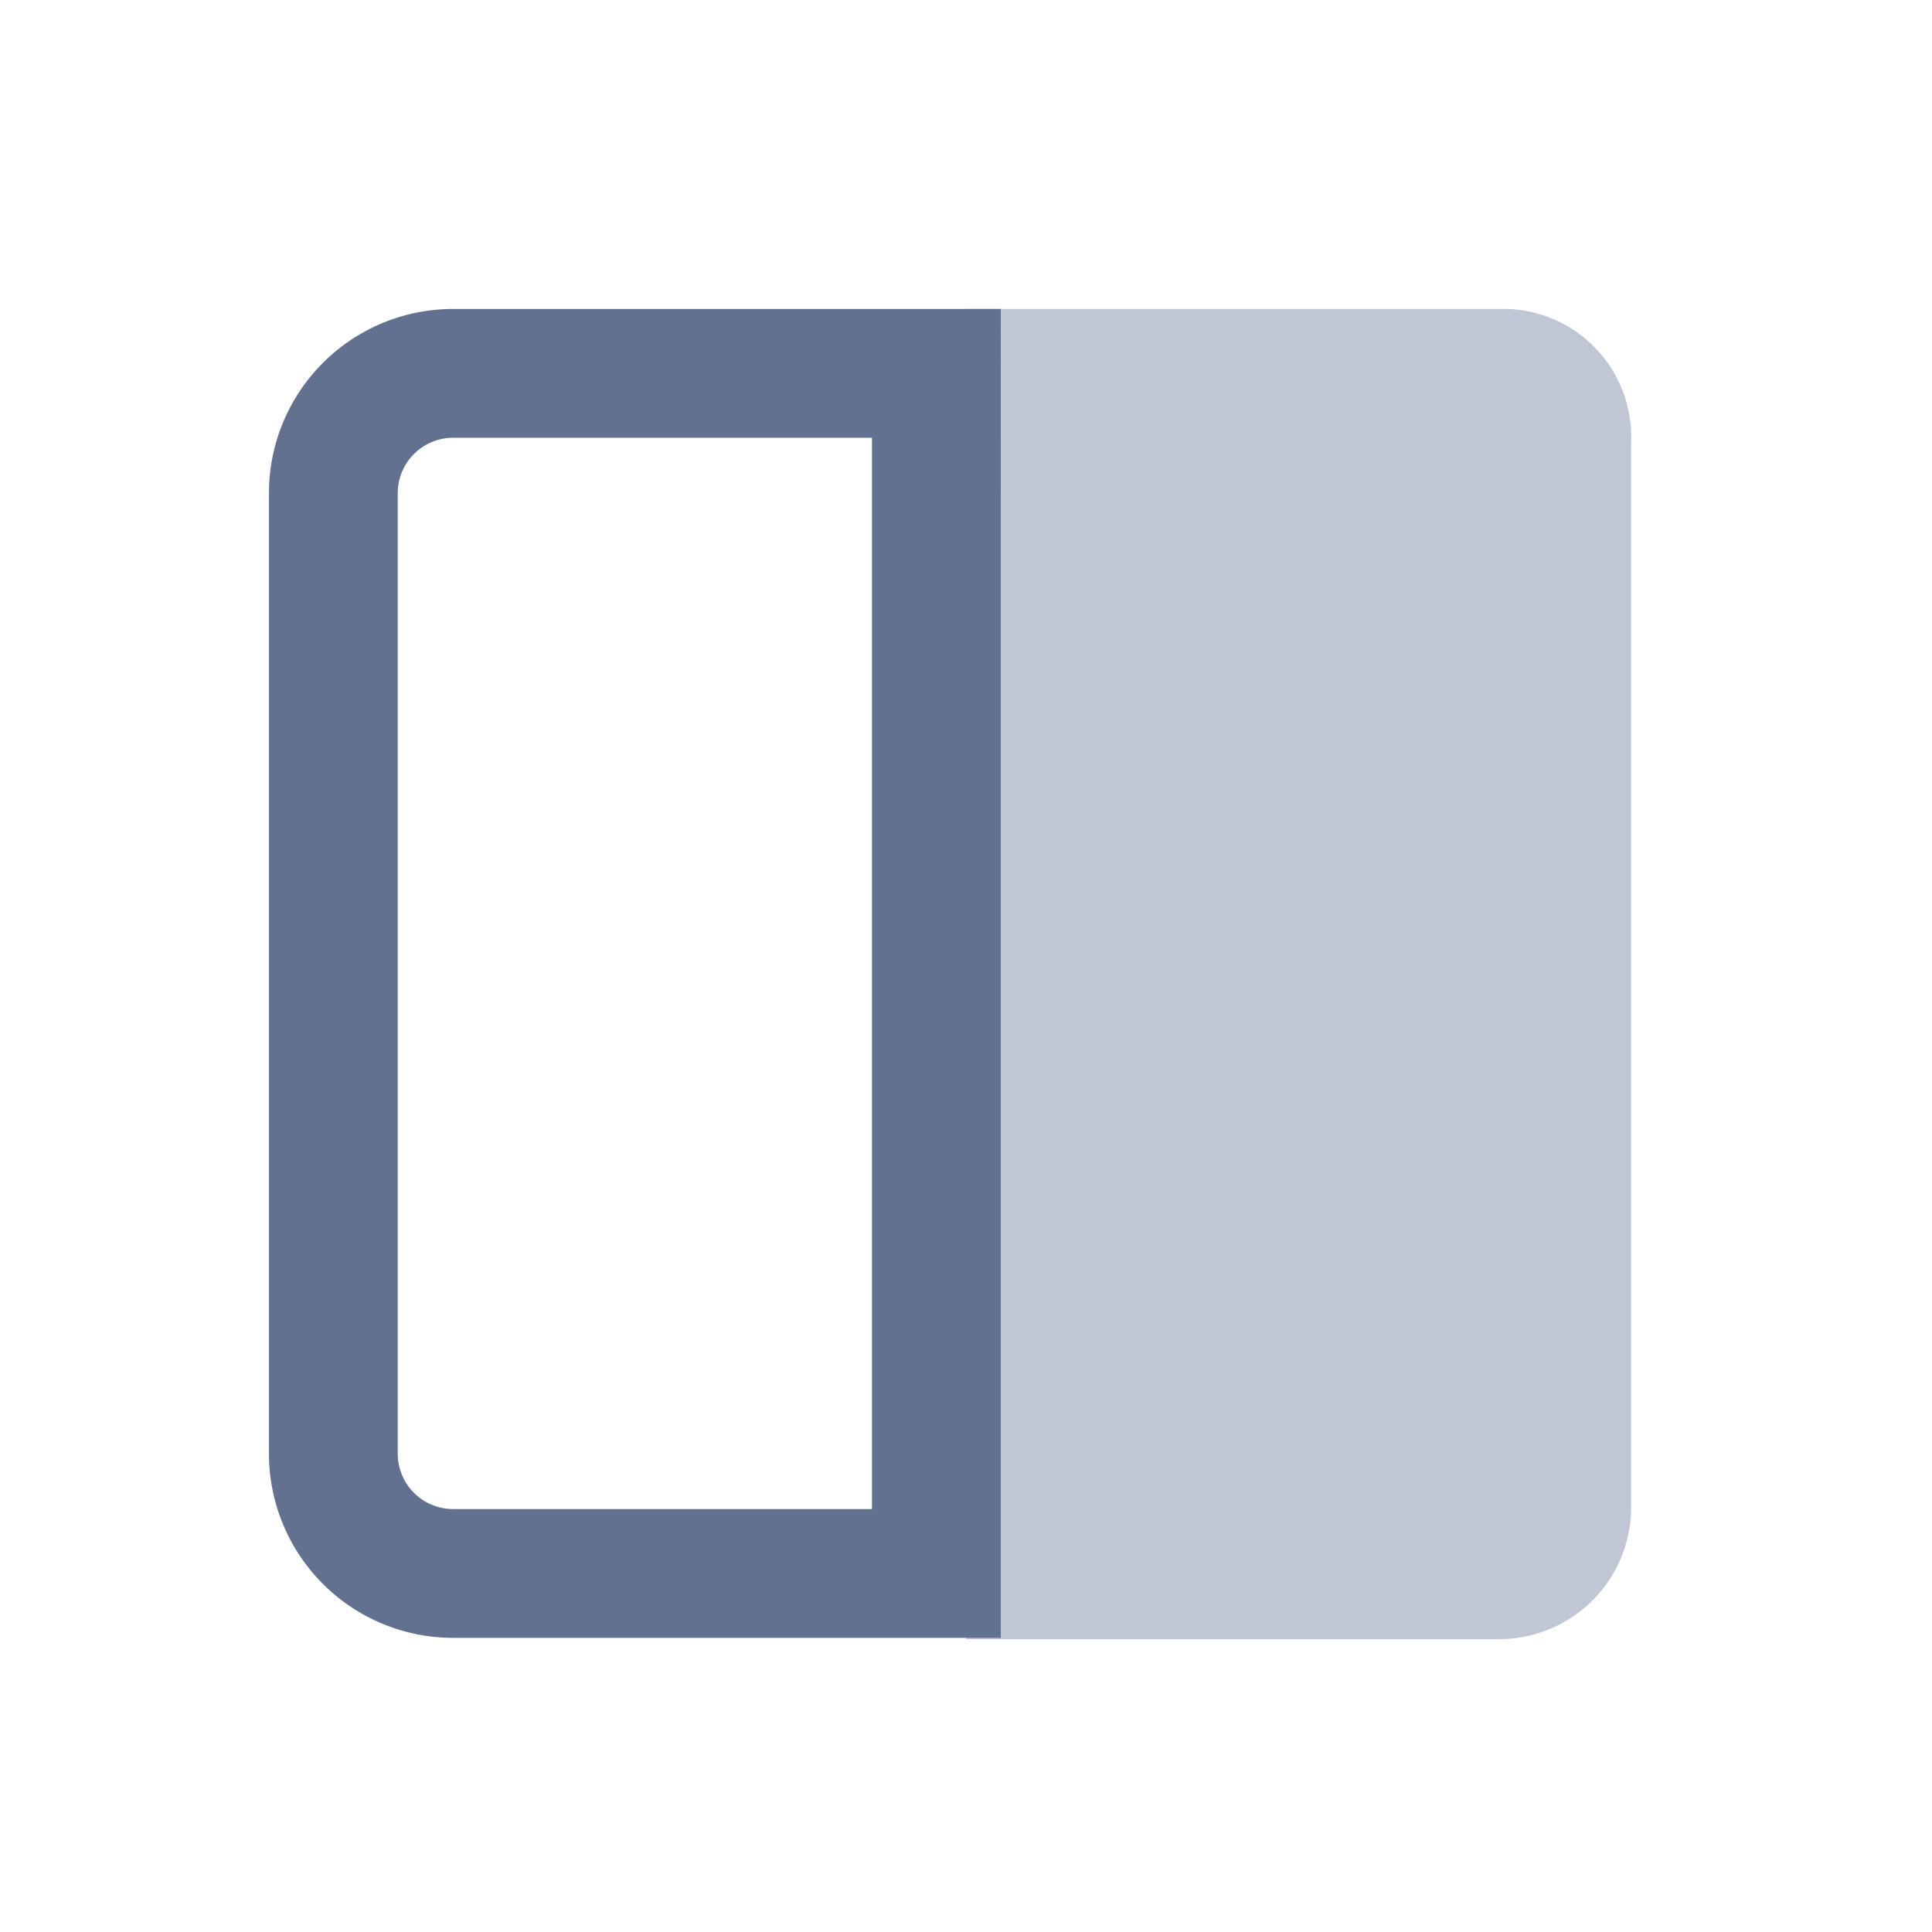 <svg xmlns="http://www.w3.org/2000/svg" xmlns:xlink="http://www.w3.org/1999/xlink" width="24" height="24" viewBox="0 0 24 24">
  <defs>
    <clipPath id="clip-path">
      <rect id="Rectangle_18504" data-name="Rectangle 18504" width="24" height="24" transform="translate(59 772)"/>
    </clipPath>
  </defs>
  <g id="Mask_Group_63533" data-name="Mask Group 63533" transform="translate(-59 -772)" clip-path="url(#clip-path)">
    <g id="Group_63293" data-name="Group 63293" transform="translate(63.141 775.838)">
      <path id="Path_82960" data-name="Path 82960" d="M31.126,86H24.5v16.524h6.626a1.641,1.641,0,0,0,1.636-1.636V87.636A1.59,1.59,0,0,0,31.126,86Z" transform="translate(-16.64 -86)" fill="#637191" opacity="0.4"/>
      <path id="Path_82961" data-name="Path 82961" d="M15.883,86A1.488,1.488,0,0,0,14.4,87.483V99.425a1.488,1.488,0,0,0,1.483,1.483h6.008V86Z" transform="translate(-14.4 -85.2)" fill="none" stroke="#637191" stroke-width="1.6"/>
    </g>
  </g>
</svg>
